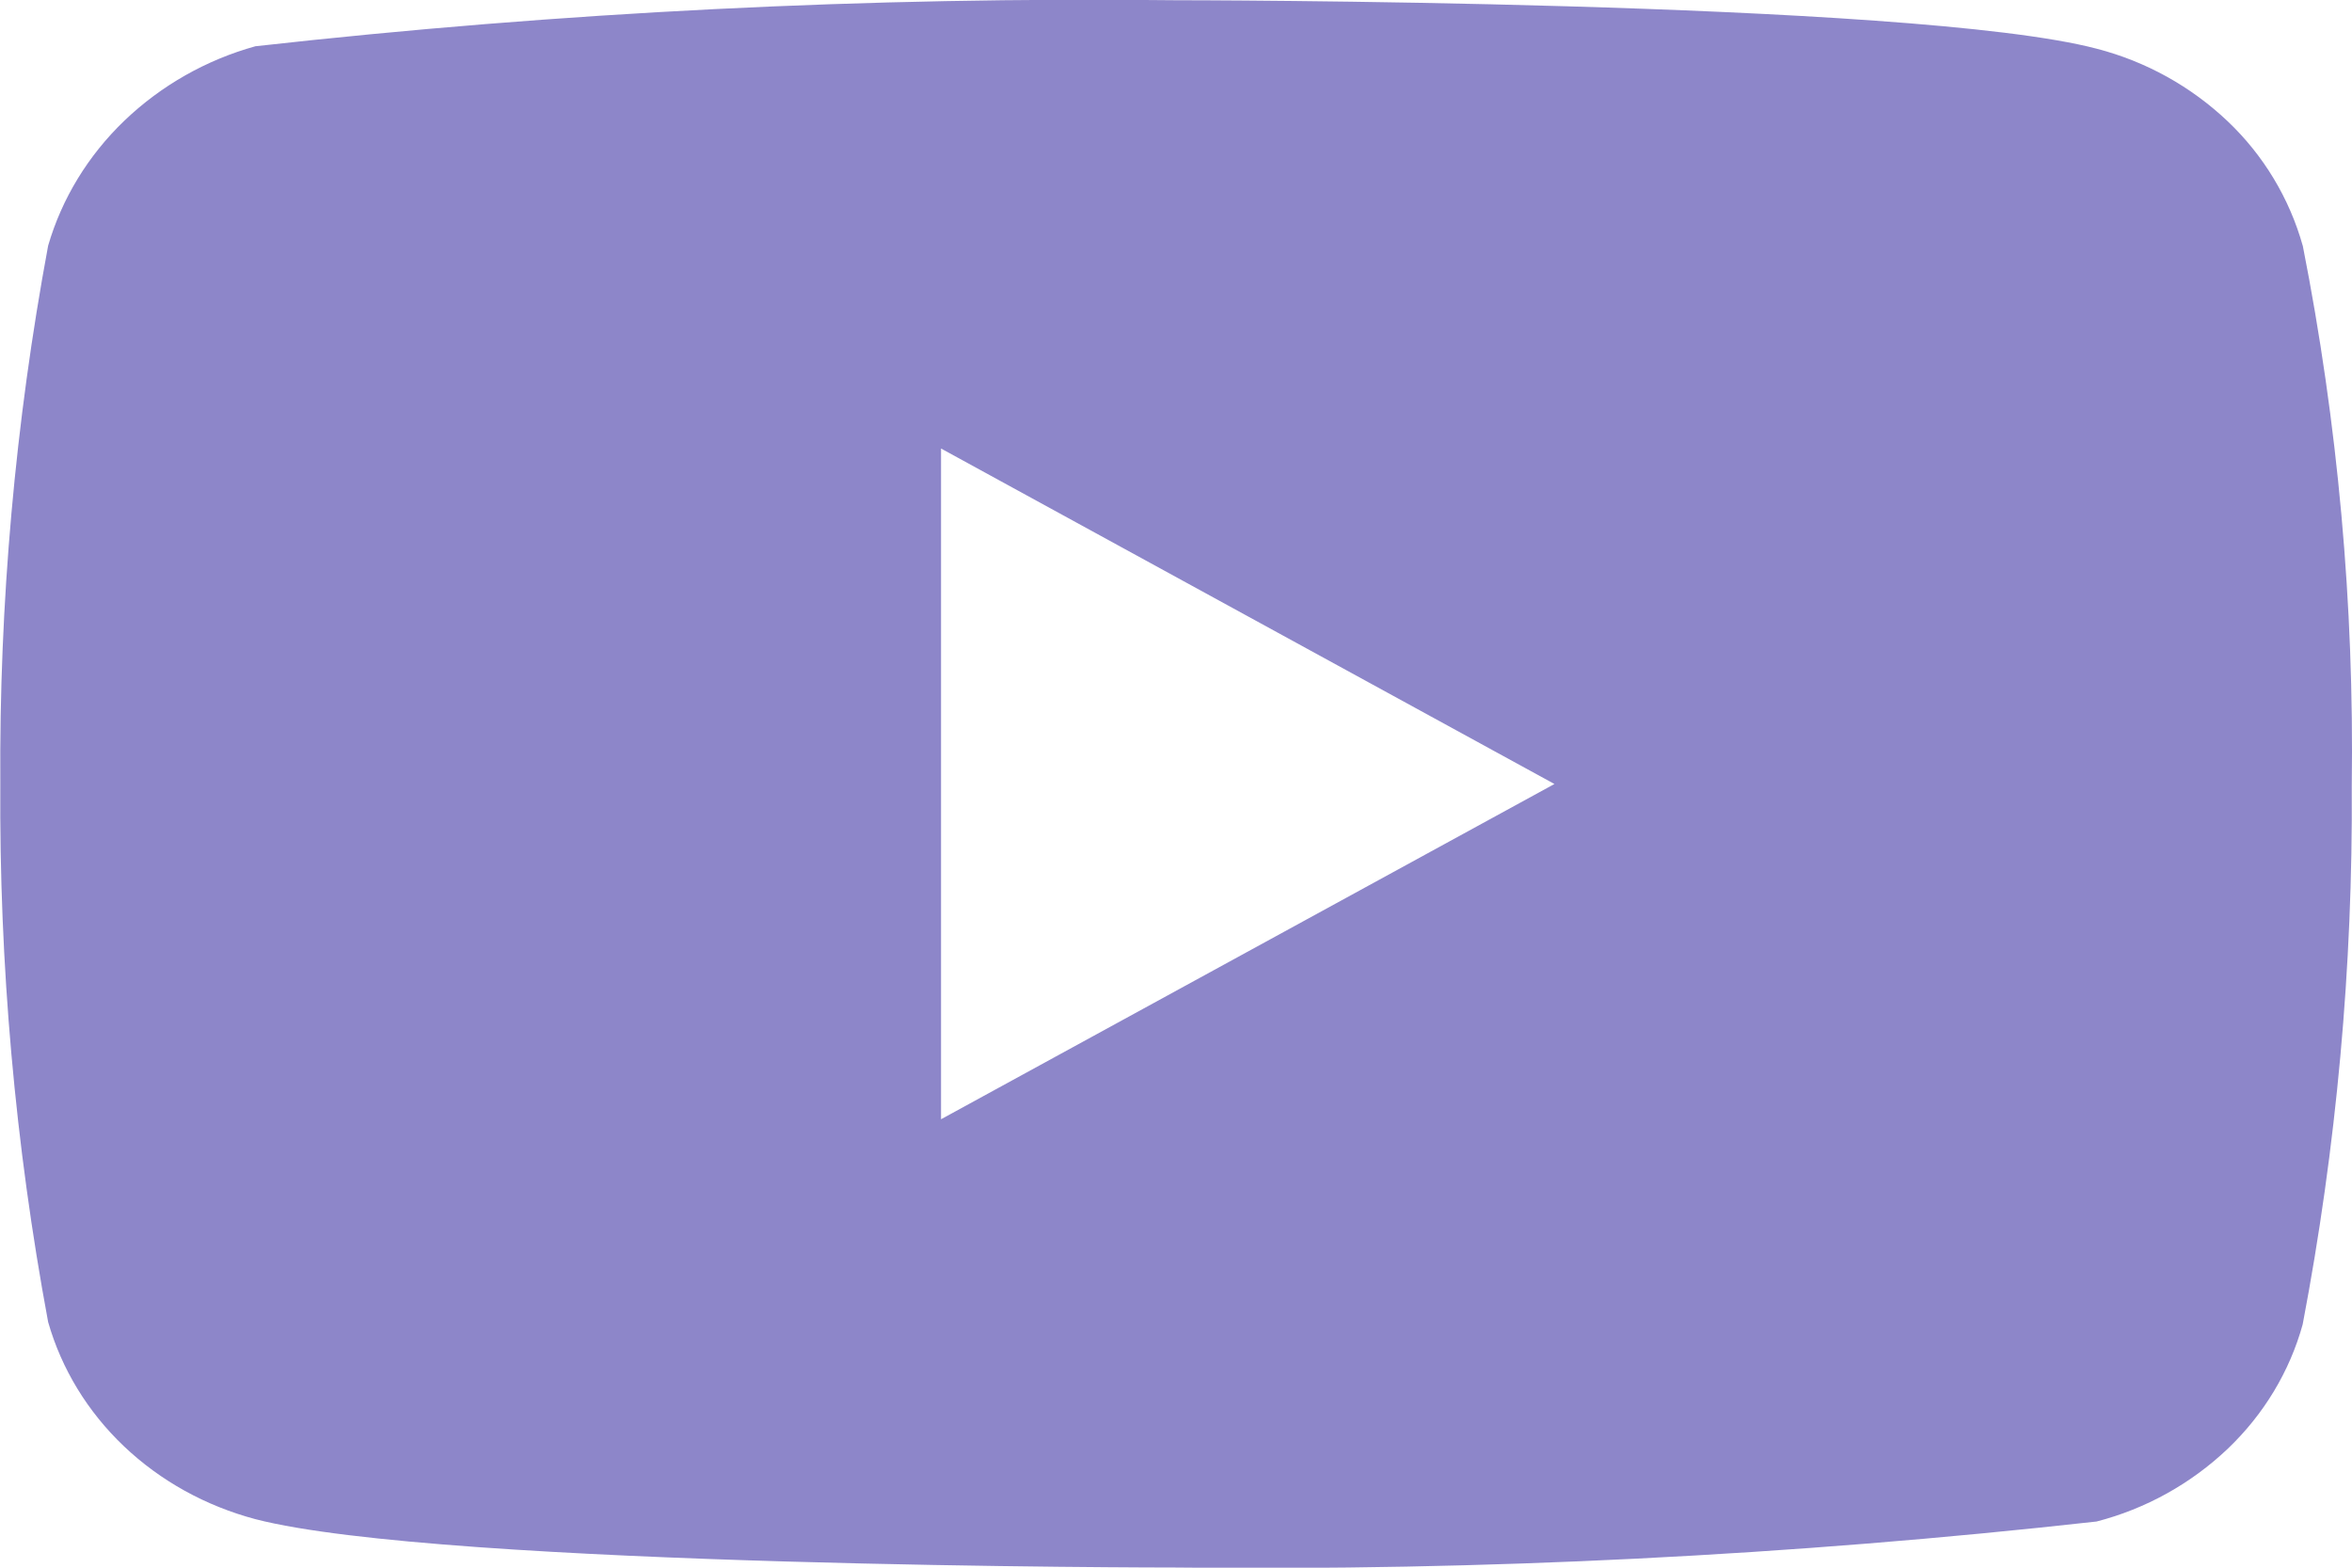 <svg width="30" height="20" viewBox="0 0 30 20" fill="none" xmlns="http://www.w3.org/2000/svg">
<path d="M29.372 3.136C29.202 2.53 28.871 1.981 28.415 1.548C27.945 1.102 27.37 0.783 26.742 0.621C24.396 0.003 14.993 0.003 14.993 0.003C11.073 -0.042 7.154 0.154 3.258 0.59C2.631 0.764 2.056 1.09 1.586 1.54C1.123 1.985 0.789 2.533 0.614 3.134C0.193 5.398 -0.011 7.697 0.004 10C-0.011 12.301 0.192 14.599 0.614 16.866C0.785 17.465 1.118 18.011 1.582 18.452C2.046 18.893 2.623 19.212 3.258 19.381C5.636 19.998 14.993 19.998 14.993 19.998C18.918 20.043 22.842 19.846 26.742 19.411C27.37 19.249 27.945 18.929 28.415 18.483C28.877 18.042 29.206 17.494 29.371 16.896C29.802 14.633 30.012 12.333 29.997 10.029C30.029 7.715 29.82 5.404 29.372 3.134V3.136ZM12.003 14.279V5.722L19.827 10.002L12.003 14.279Z" fill="#8D86C9"/>
</svg>
